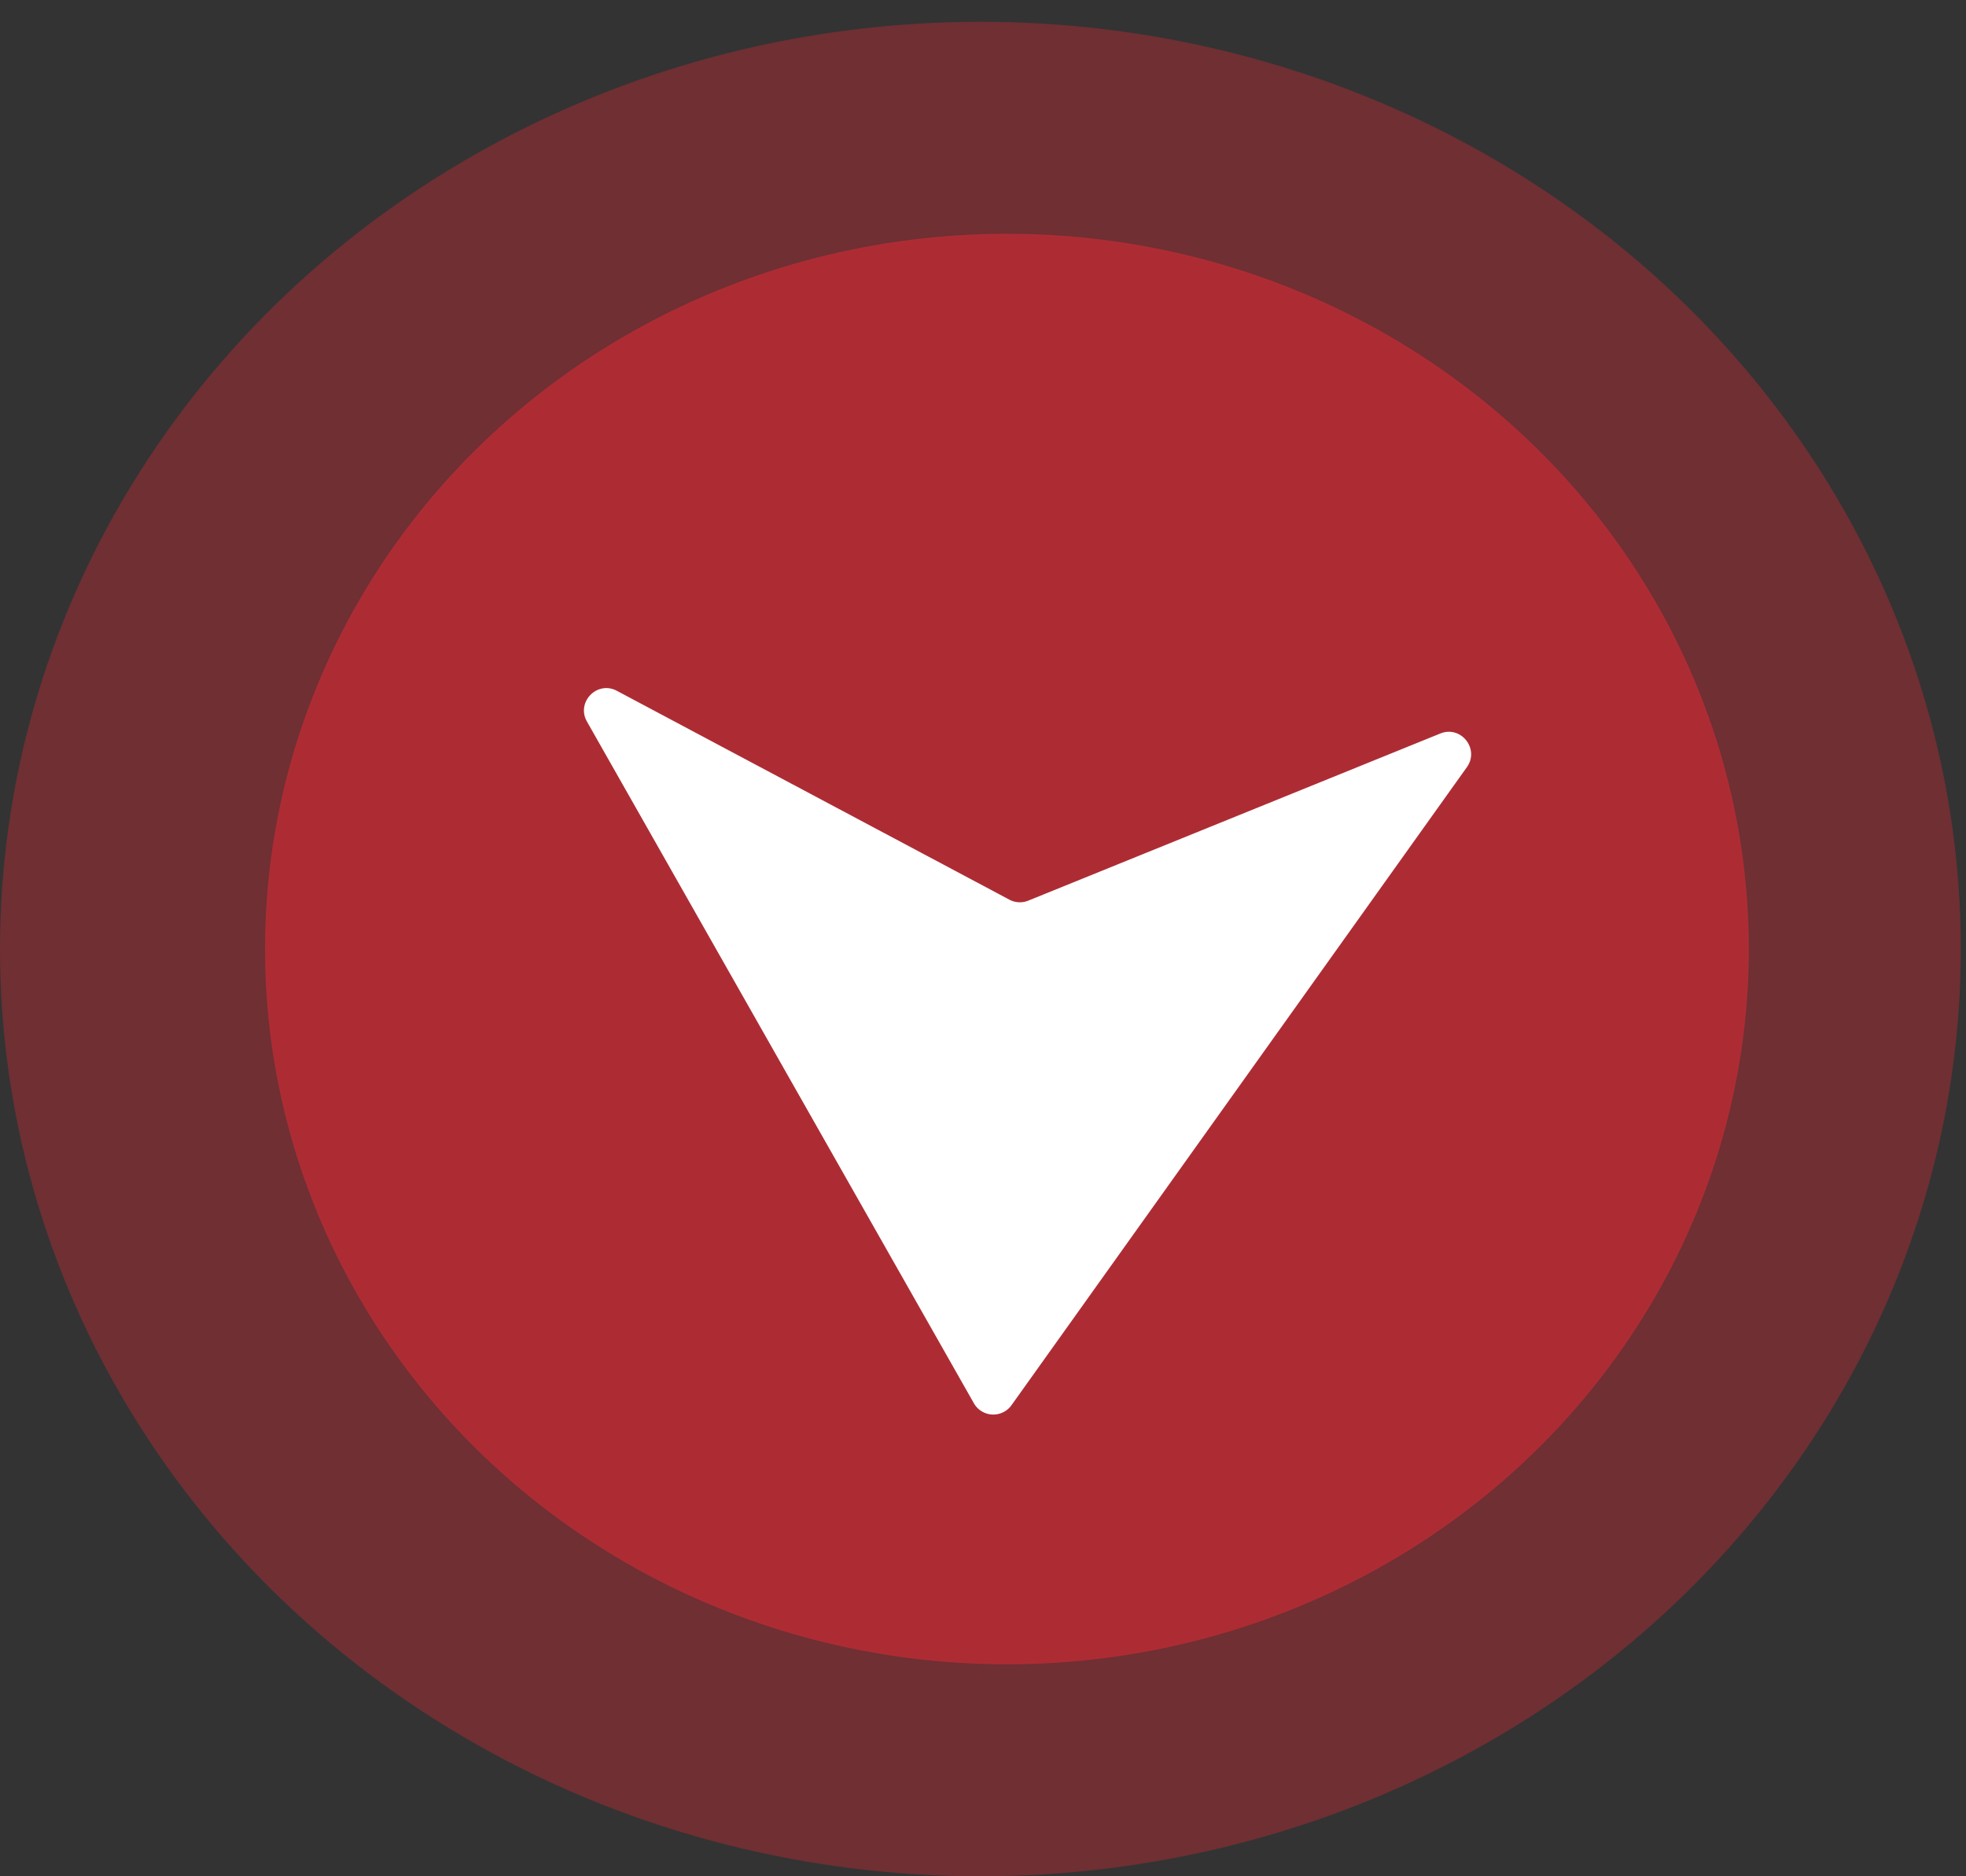 <svg xmlns="http://www.w3.org/2000/svg" width="88" height="84" fill="none"><rect width="100%" height="100%" fill="#333333" stroke="none"/><ellipse cx="43.884" cy="42.488" fill="#AD2C34" fill-opacity=".5" rx="43.884" ry="41.512"/><ellipse cx="45.071" cy="42.488" fill="#AD2C34" rx="33.209" ry="32.023"/><path fill="#fff" d="M45.275 62.91a1 1 0 0 1-1.683-.087L26.273 32.305c-.494-.871.456-1.847 1.34-1.377l17.567 9.349a1 1 0 0 0 .846.044l18.442-7.482c.928-.376 1.771.693 1.19 1.508L45.275 62.91Z"/></svg>